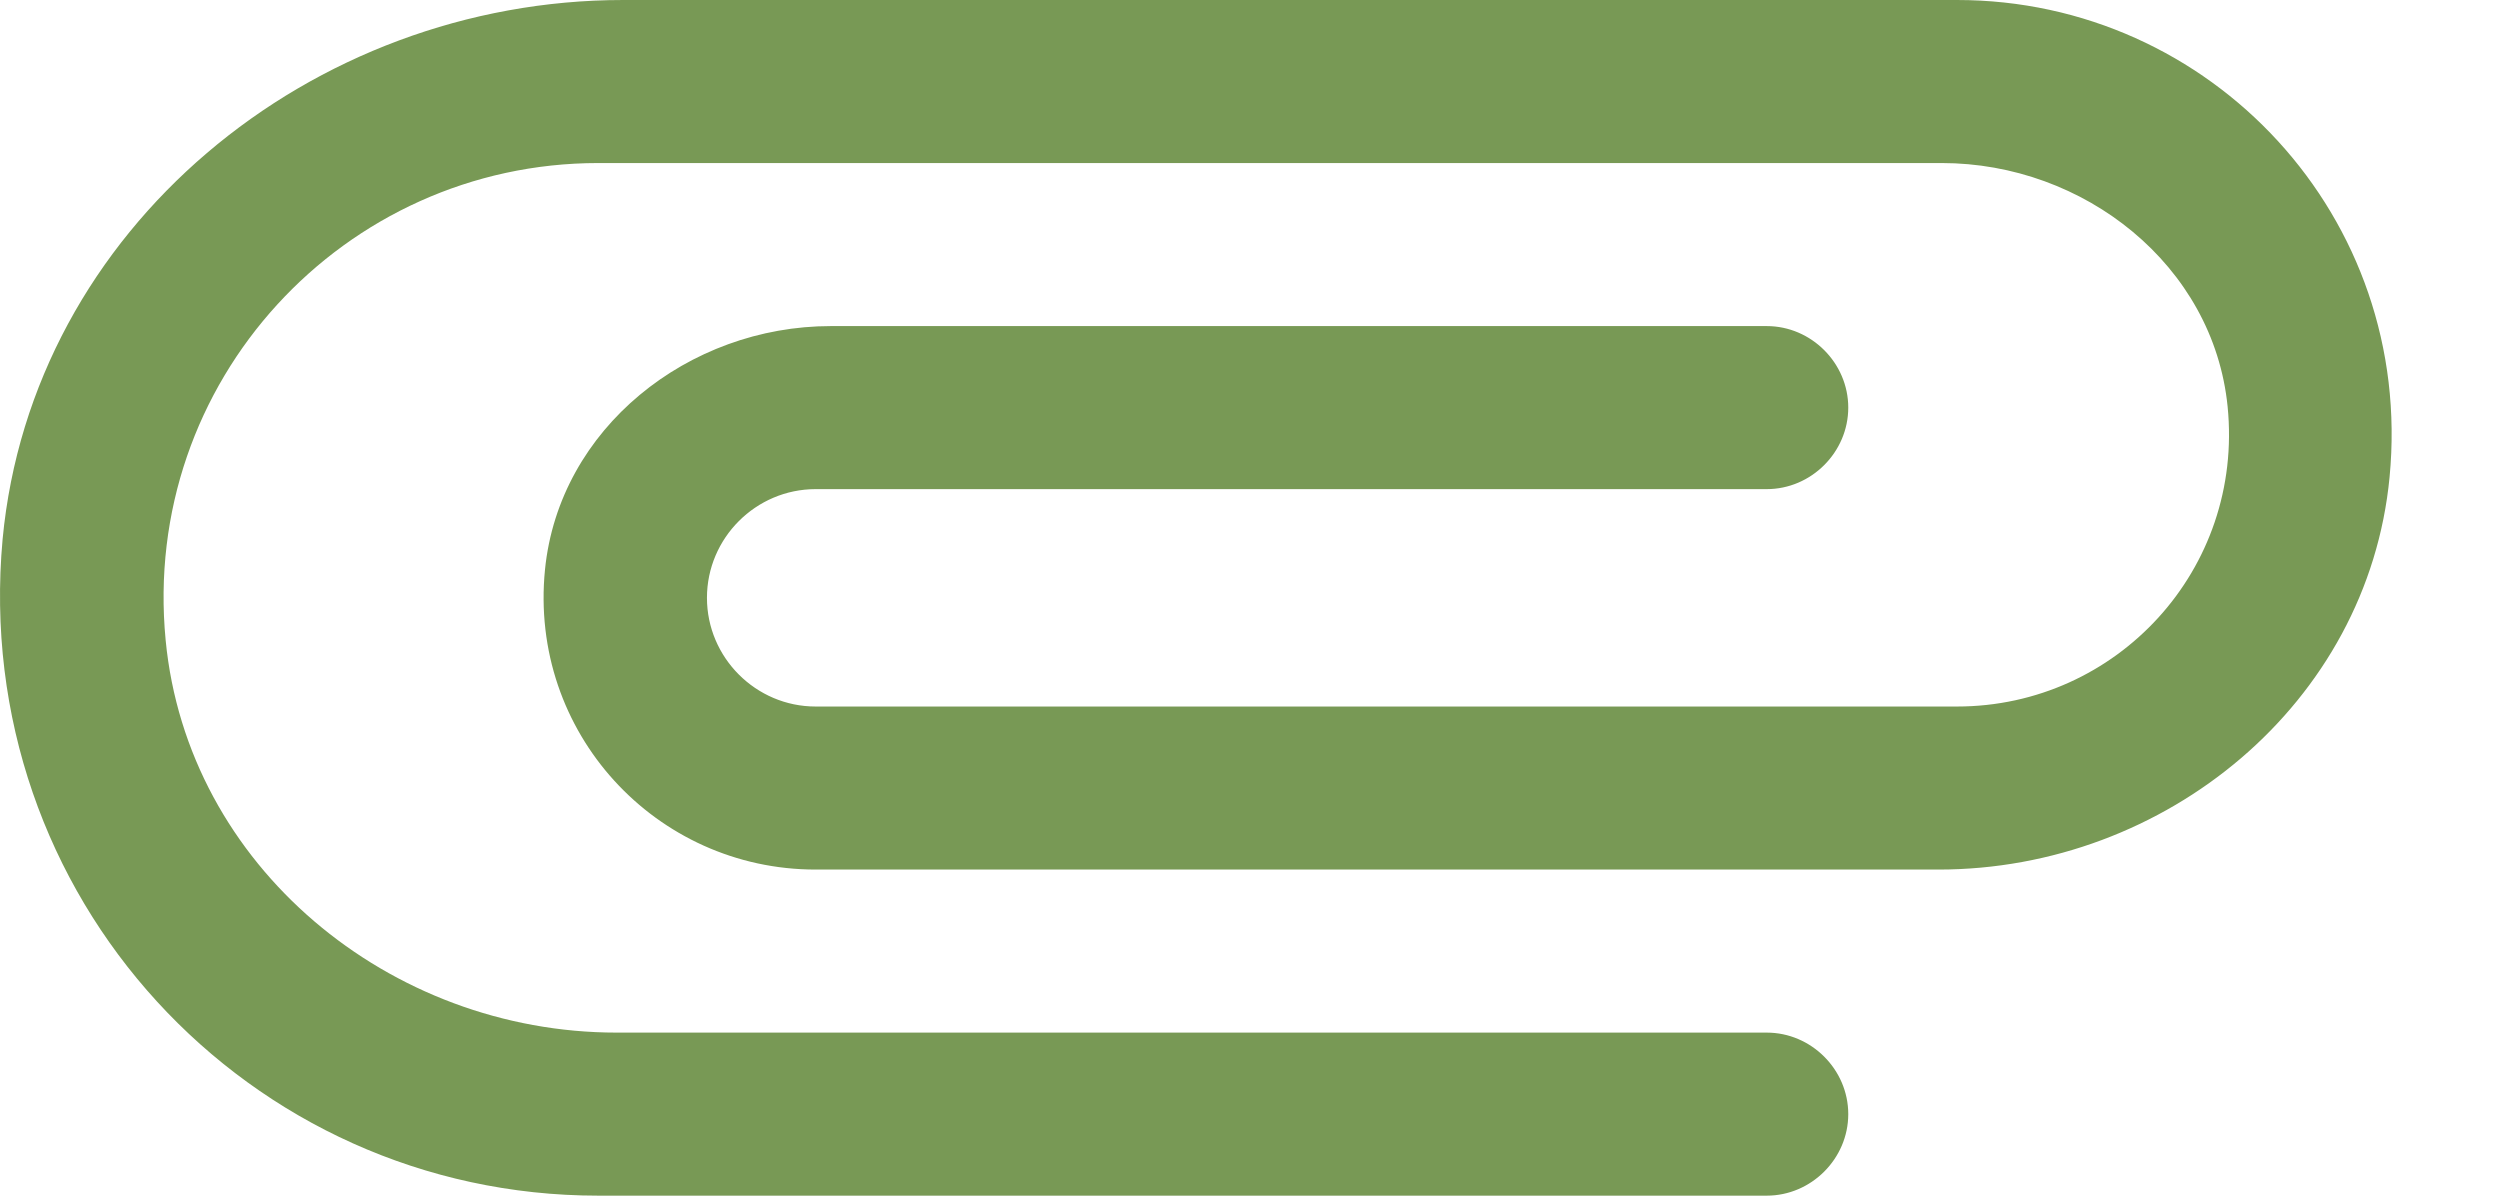 <svg width="23" height="11" viewBox="0 0 23 11" fill="none" xmlns="http://www.w3.org/2000/svg">
<path fill-rule="evenodd" clip-rule="evenodd" d="M16.254 9.5H5.674C3.584 9.5 1.724 7.97 1.524 5.89C1.294 3.51 3.164 1.5 5.504 1.5H17.864C19.174 1.5 20.364 2.44 20.494 3.74C20.644 5.24 19.474 6.5 18.004 6.5H7.504C6.954 6.5 6.504 6.05 6.504 5.5C6.504 4.95 6.954 4.5 7.504 4.5H16.254C16.664 4.5 17.004 4.16 17.004 3.75C17.004 3.34 16.664 3 16.254 3H7.644C6.334 3 5.144 3.94 5.014 5.24C4.864 6.74 6.034 8 7.504 8H17.834C19.924 8 21.784 6.47 21.984 4.39C22.214 2 20.344 0 18.004 0H5.734C2.864 0 0.294 2.1 0.024 4.96C-0.276 8.25 2.284 11 5.504 11H16.254C16.664 11 17.004 10.66 17.004 10.25C17.004 9.84 16.664 9.5 16.254 9.5Z" fill="#789955"/>
</svg>
